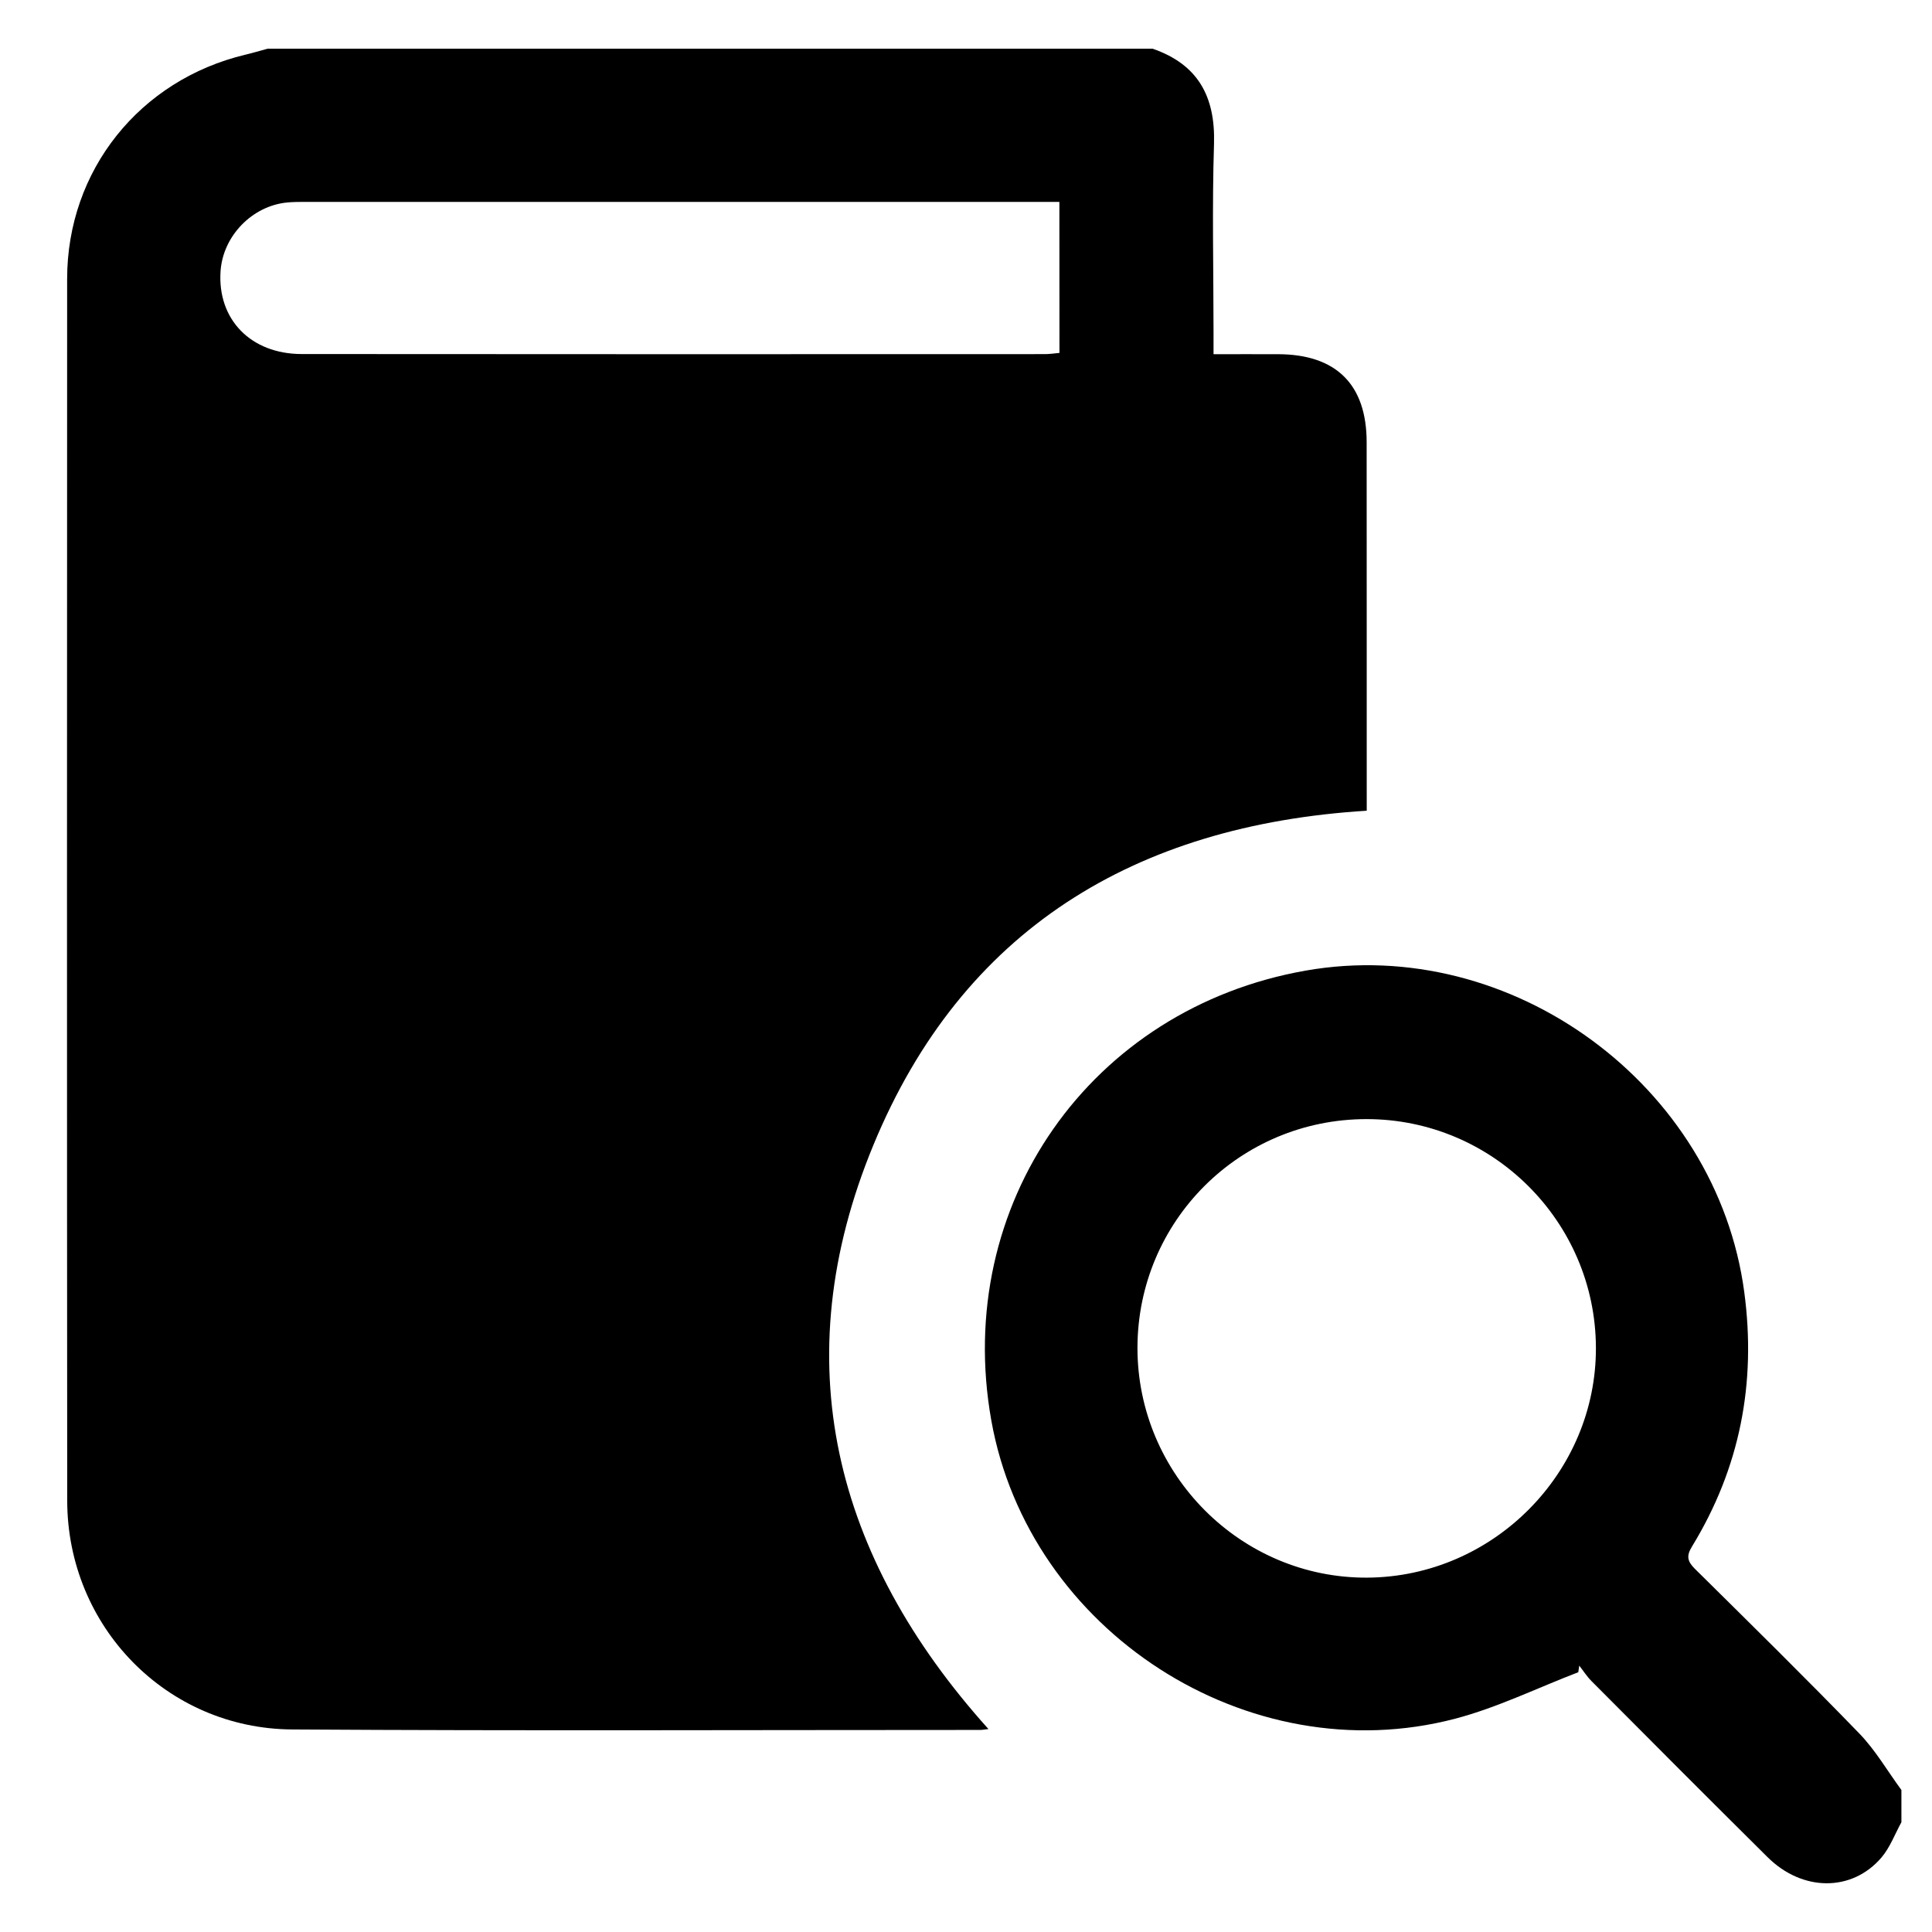 <svg width="24" height="24" viewBox="0 0 24 24" fill="none" xmlns="http://www.w3.org/2000/svg">
<path d="M3.324 0.605C6.989 0.605 10.653 0.605 14.318 0.605C14.88 0.799 15.098 1.197 15.081 1.784C15.056 2.57 15.075 3.356 15.075 4.143C15.075 4.222 15.075 4.301 15.075 4.4C15.359 4.4 15.617 4.399 15.875 4.4C16.597 4.401 16.977 4.775 16.977 5.494C16.979 6.947 16.977 8.401 16.978 9.855C16.978 9.928 16.978 10 16.978 10.071C14.098 10.249 11.954 11.55 10.85 14.223C9.742 16.902 10.353 19.337 12.279 21.479C12.233 21.484 12.204 21.49 12.175 21.49C9.327 21.49 6.478 21.502 3.63 21.484C2.069 21.474 0.836 20.204 0.835 18.641C0.831 13.582 0.832 8.524 0.834 3.465C0.834 2.116 1.736 0.992 3.05 0.679C3.142 0.657 3.233 0.63 3.324 0.605ZM13.16 2.508C13.074 2.508 13.015 2.508 12.957 2.508C9.895 2.508 6.832 2.508 3.77 2.508C3.703 2.508 3.636 2.509 3.57 2.515C3.134 2.556 2.771 2.929 2.74 3.366C2.698 3.966 3.114 4.398 3.749 4.398C6.826 4.401 9.904 4.4 12.981 4.399C13.038 4.399 13.095 4.39 13.161 4.384C13.16 3.759 13.16 3.147 13.16 2.508Z" fill="black"/>
<path d="M23.62 22.636C23.539 22.784 23.479 22.949 23.372 23.075C23.005 23.504 22.39 23.5 21.957 23.07C21.225 22.344 20.497 21.614 19.77 20.883C19.713 20.826 19.669 20.756 19.618 20.691C19.614 20.719 19.61 20.746 19.606 20.773C19.097 20.968 18.602 21.212 18.078 21.35C15.503 22.026 12.78 20.262 12.314 17.643C11.838 14.967 13.545 12.527 16.221 12.057C18.777 11.608 21.326 13.481 21.668 16.052C21.819 17.182 21.614 18.236 21.02 19.209C20.947 19.327 20.959 19.393 21.054 19.488C21.74 20.166 22.427 20.842 23.098 21.535C23.299 21.743 23.447 22.001 23.62 22.236C23.62 22.369 23.62 22.503 23.62 22.636ZM16.974 13.902C15.4 13.903 14.133 15.169 14.13 16.741C14.128 18.317 15.418 19.608 16.986 19.598C18.548 19.588 19.831 18.296 19.825 16.74C19.819 15.174 18.541 13.901 16.974 13.902Z" fill="black"/>
</svg>

